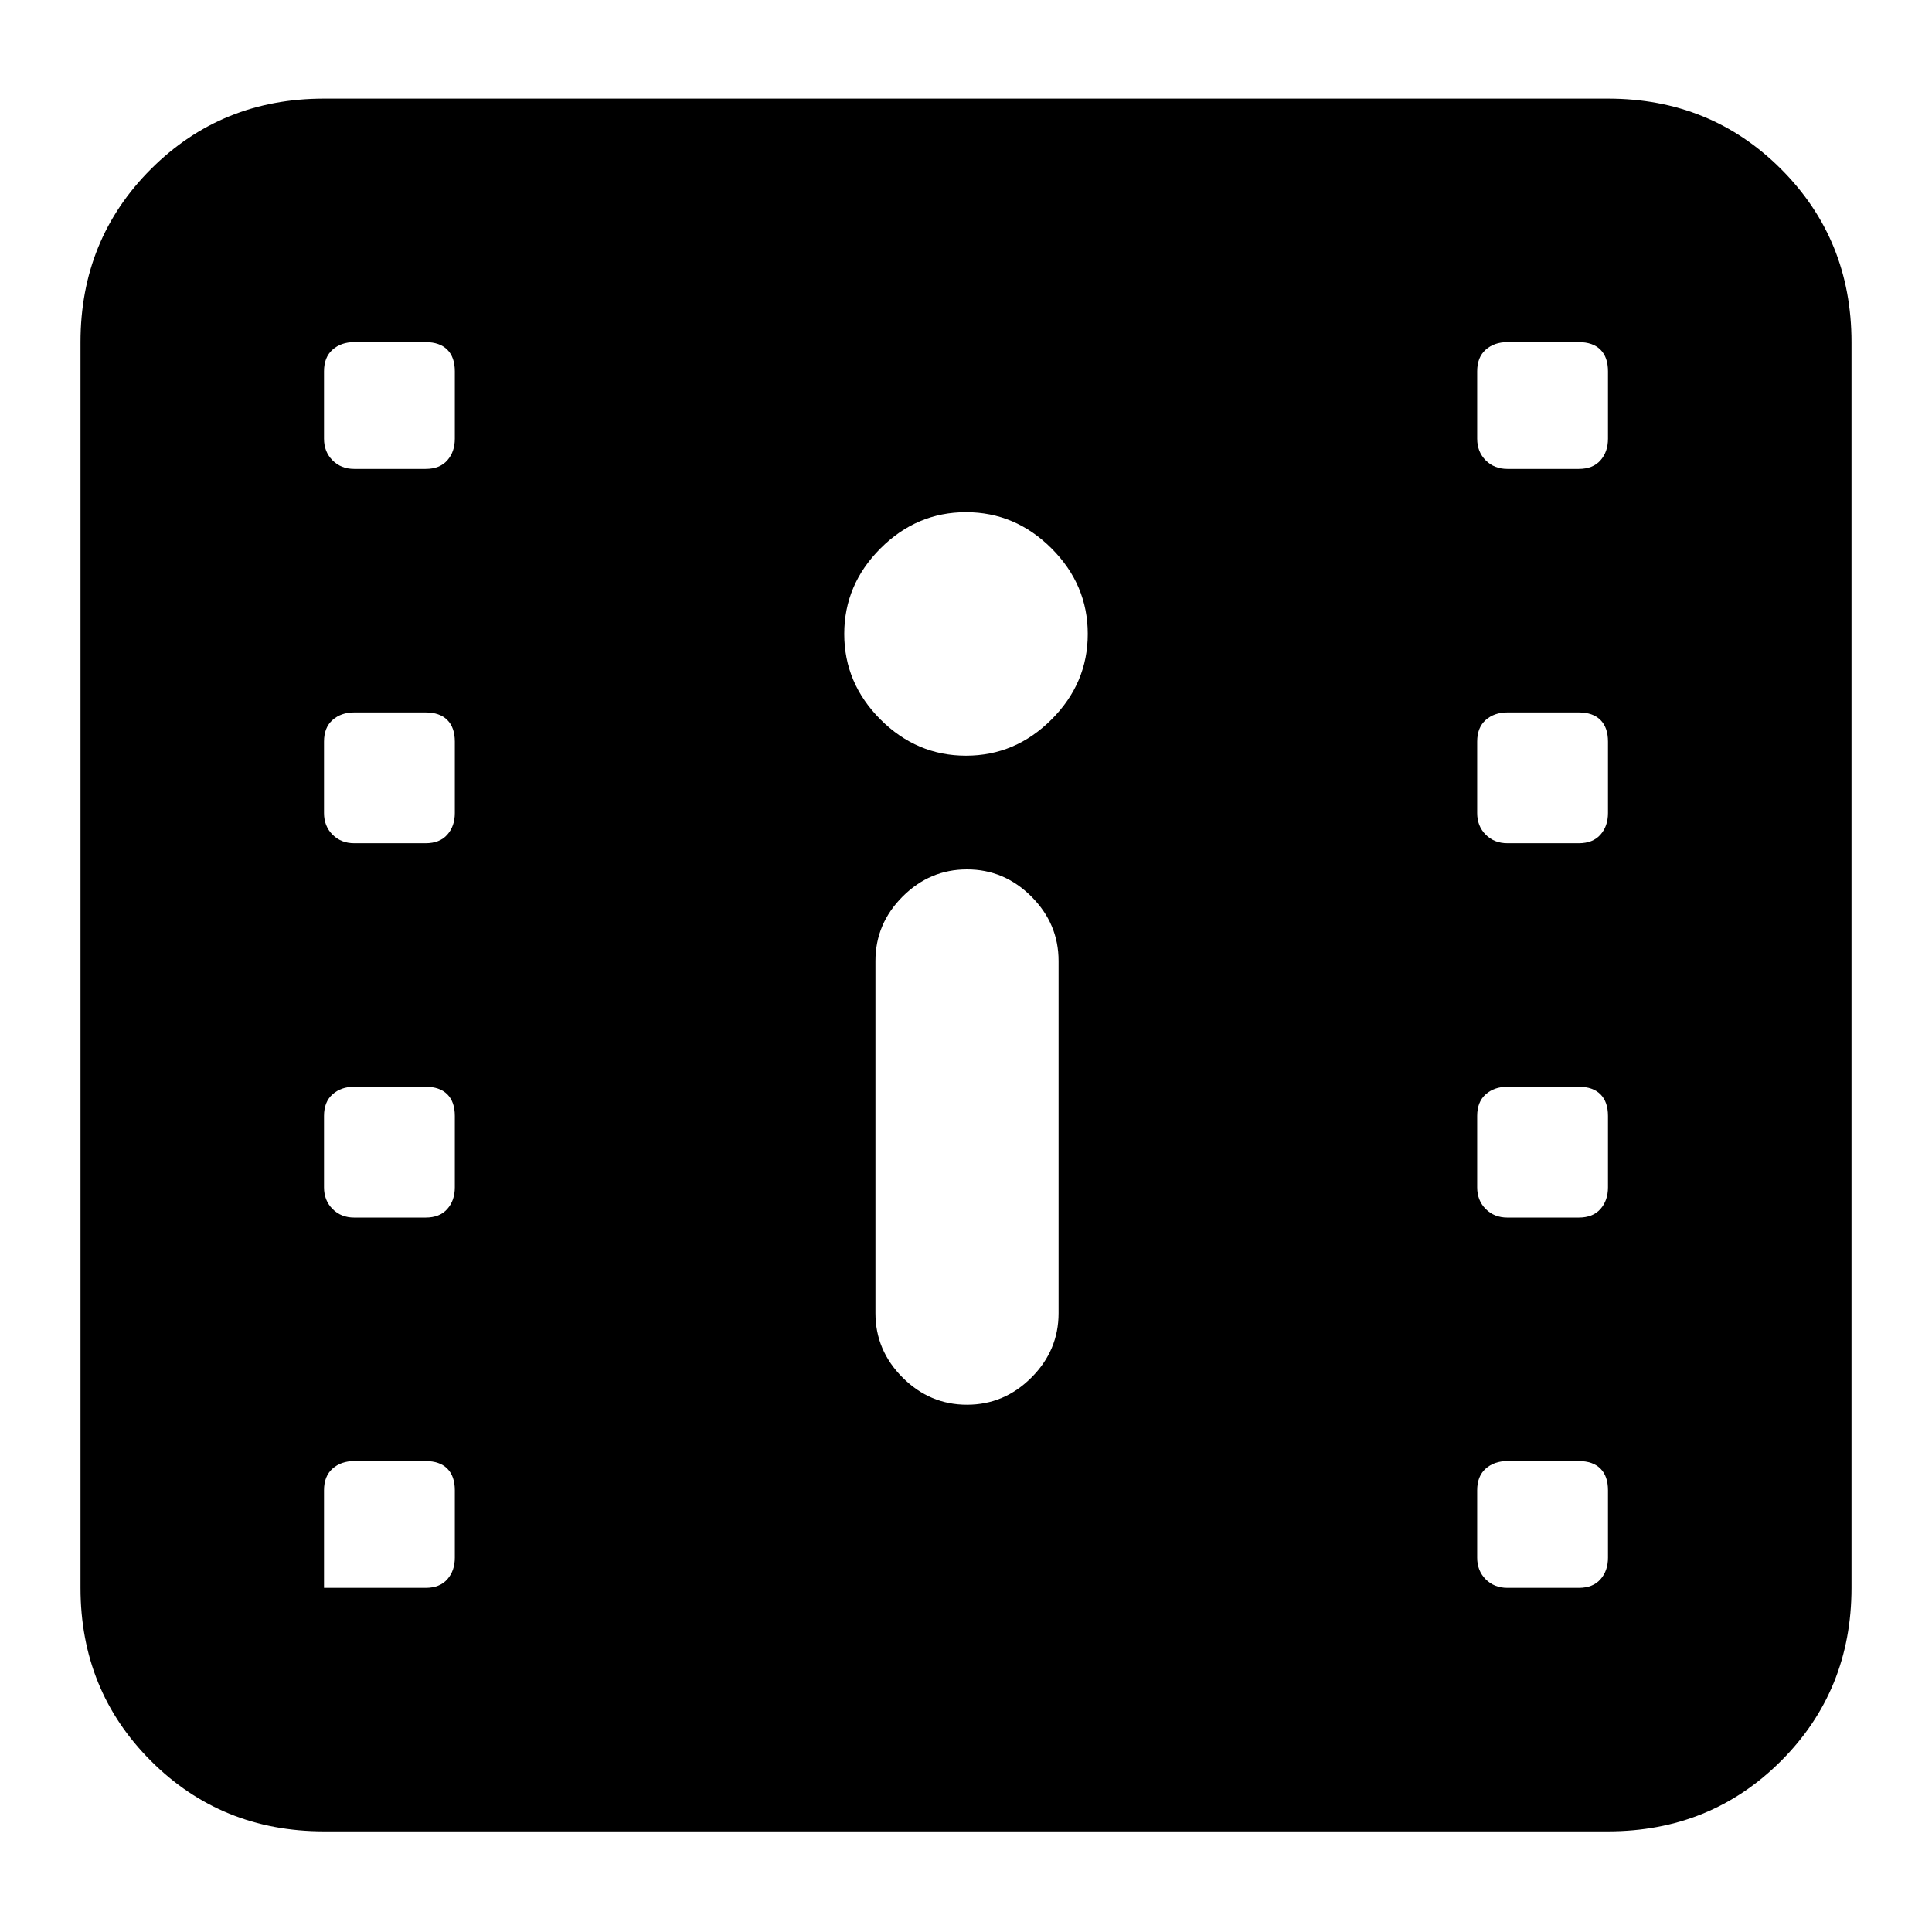 <svg xmlns="http://www.w3.org/2000/svg" height="24" viewBox="0 -960 960 960" width="24"><path d="M161-50q-51 0-86-35t-35-86v-619q0-51 35-86t86-35h638q51 0 86 35t35 86v619q0 51-35 86t-86 35H161Zm-1-121h51.5q7 0 10.75-4.25T226-186v-33.5q0-7-3.75-10.75T211.5-234H176q-6.5 0-10.75 3.75T161-219.5v49.5q0-.5-.25-.75T160-171Zm589 0h35.5q7 0 10.75-4.25T799-186v-33.5q0-7-3.75-10.75T784.5-234H749q-6.5 0-10.75 3.75T734-219.5v33.5q0 6.5 4.25 10.75T749-171Zm-268.5-91q18.5 0 32-13.5t13.5-32v-175q0-18.5-13.5-32t-32-13.5q-18.5 0-32 13.5t-13.5 32v175q0 18.5 13.5 32t32 13.5ZM176-355h35.5q7 0 10.75-4.25T226-370v-35.5q0-7-3.75-10.75T211.5-420H176q-6.5 0-10.75 3.75T161-405.5v35.5q0 6.5 4.25 10.75T176-355Zm573 0h35.5q7 0 10.75-4.25T799-370v-35.5q0-7-3.75-10.75T784.5-420H749q-6.5 0-10.75 3.75T734-405.5v35.5q0 6.5 4.25 10.75T749-355ZM176-541h35.5q7 0 10.75-4.25T226-556v-35.5q0-7-3.75-10.75T211.5-606H176q-6.5 0-10.75 3.75T161-591.5v35.5q0 6.5 4.25 10.75T176-541Zm573 0h35.5q7 0 10.75-4.25T799-556v-35.5q0-7-3.75-10.75T784.5-606H749q-6.5 0-10.75 3.75T734-591.5v35.5q0 6.5 4.25 10.75T749-541Zm-269-43.5q24.5 0 42.5-18t18-42.5q0-24.5-18-42.5t-42.5-18q-24.5 0-42.5 18t-18 42.5q0 24.5 18 42.5t42.5 18ZM176-727h35.5q7 0 10.75-4.25T226-742v-33.5q0-7-3.75-10.75T211.5-790H176q-6.5 0-10.75 3.75T161-775.5v33.5q0 6.5 4.25 10.75T176-727Zm573 0h35.5q7 0 10.75-4.25T799-742v-33.5q0-7-3.75-10.75T784.5-790H749q-6.5 0-10.75 3.75T734-775.5v33.5q0 6.5 4.25 10.75T749-727Z"/></svg>